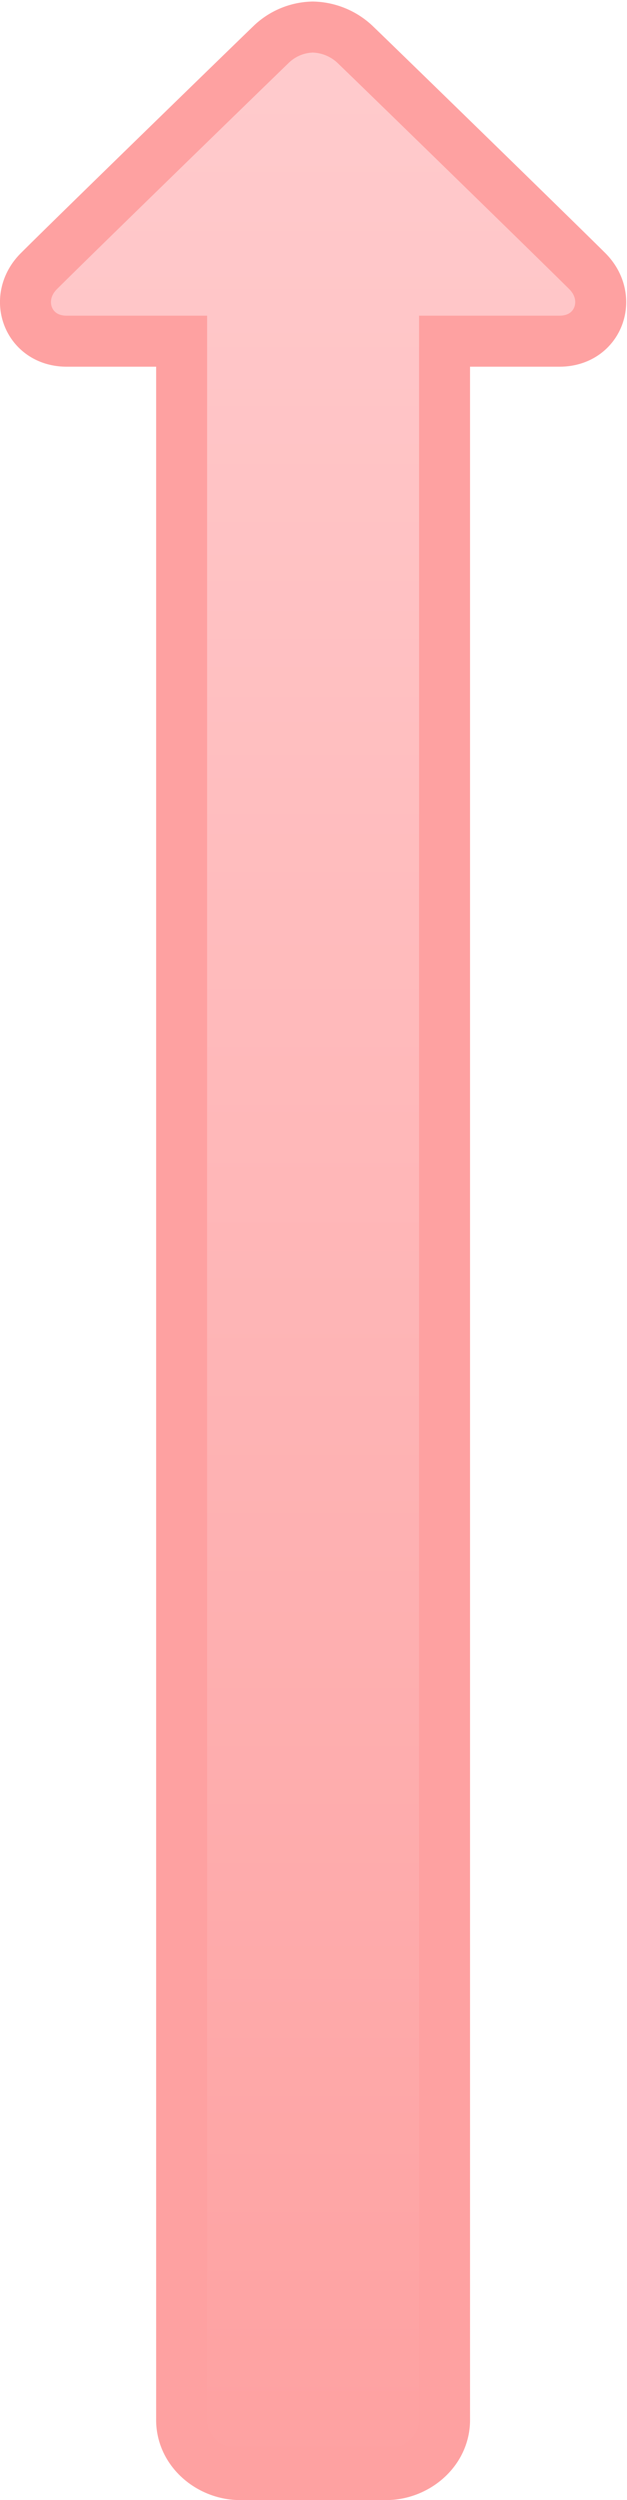 <svg id="arrow_Large_Button_Incorrect" xmlns="http://www.w3.org/2000/svg" xmlns:xlink="http://www.w3.org/1999/xlink" viewBox="0 0 123 490">
  <defs>
    <style>
      .cls-1 {
        stroke: #fea1a1;
        stroke-miterlimit: 10;
        stroke-width: 10px;
        fill: url(#linear-gradient);
      }
    </style>
    <linearGradient id="linear-gradient" x1="61.42" y1="485" x2="61.42" y2="5.3" gradientUnits="userSpaceOnUse">
      <stop offset="0" stop-color="#fea1a1"/>
      <stop offset="1" stop-color="#ffcbcd"/>
    </linearGradient>
  </defs>
  <title>arrow_Large_Incorrect_Up_SVG</title>
  <path id="arrowUp_Large_Button_Incorrect_SVG" class="cls-1" d="M115.22,53.15c-7-6.95-41.35-40.4-45.67-44.54a12.51,12.51,0,0,0-8.2-3.31,12.16,12.16,0,0,0-8.06,3.31C49,12.75,14.58,46.2,7.62,53.15c-5.25,5.25-2.2,13.72,5.45,13.72H35.63V474.29c0,6.2,5.63,10.71,11.46,10.71H75.75c5.83,0,11.46-4.51,11.46-10.71V66.87h22.56C117.42,66.87,120.47,58.4,115.22,53.15Z"/>
</svg>
